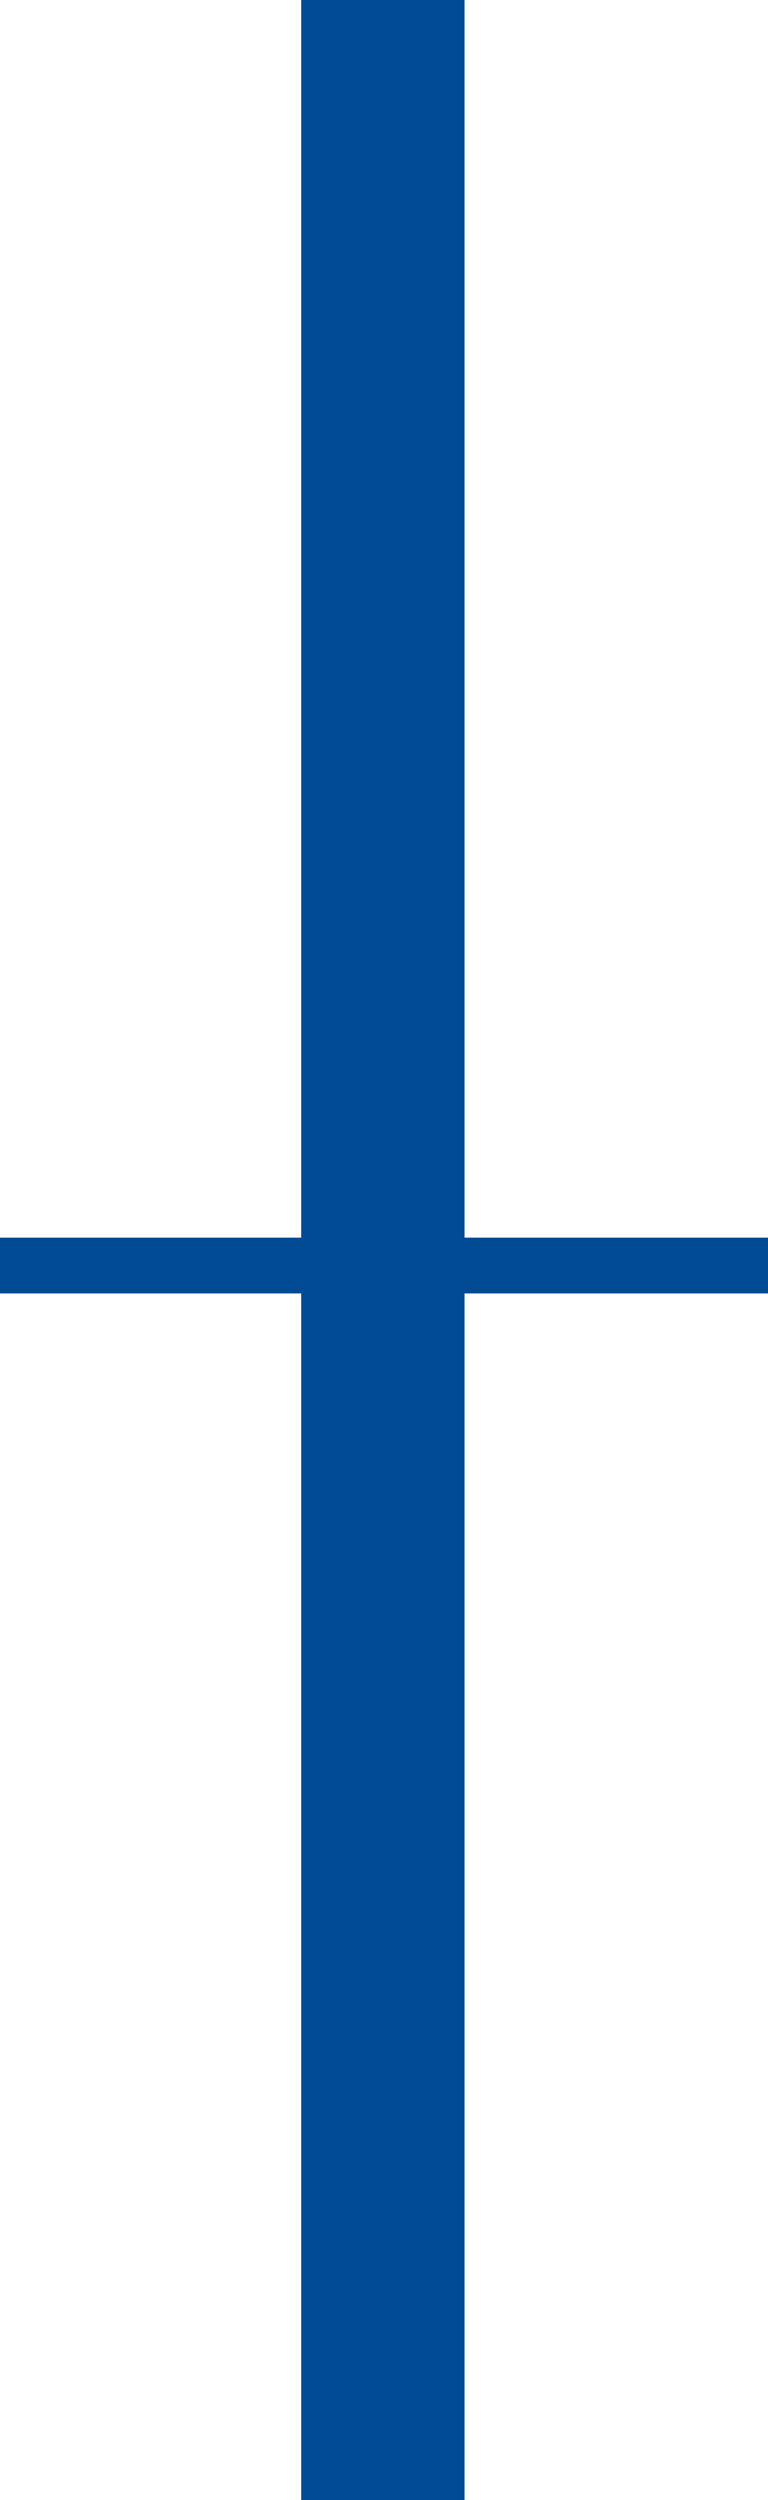 <?xml version="1.0" encoding="utf-8"?>
<!-- Generator: Adobe Illustrator 14.0.0, SVG Export Plug-In . SVG Version: 6.00 Build 43363)  -->
<!DOCTYPE svg PUBLIC "-//W3C//DTD SVG 1.1//EN" "http://www.w3.org/Graphics/SVG/1.1/DTD/svg11.dtd">
<svg version="1.1"
	 id="Livello_1" inkscape:version="0.48.0 r9654" sodipodi:docname="3100,9.svg" xmlns:dc="http://purl.org/dc/elements/1.1/" xmlns:cc="http://creativecommons.org/ns#" xmlns:rdf="http://www.w3.org/1999/02/22-rdf-syntax-ns#" xmlns:svg="http://www.w3.org/2000/svg" xmlns:sodipodi="http://sodipodi.sourceforge.net/DTD/sodipodi-0.dtd" xmlns:inkscape="http://www.inkscape.org/namespaces/inkscape"
	 xmlns="http://www.w3.org/2000/svg" xmlns:xlink="http://www.w3.org/1999/xlink" x="0px" y="0px" width="3.042px" height="9.9px"
	 viewBox="0 0 3.042 9.9" enable-background="new 0 0 3.042 9.9" xml:space="preserve">
<sodipodi:namedview  id="namedview3067" inkscape:window-maximized="1" objecttolerance="10" gridtolerance="10" inkscape:zoom="78.190123" guidetolerance="10" inkscape:cx="7.6810002" pagecolor="#ffffff" showgrid="false" inkscape:cy="4.9499998" borderopacity="1" bordercolor="#666666" showguides="true" inkscape:pageopacity="0" inkscape:pageshadow="2" inkscape:window-width="1920" inkscape:window-height="1019" inkscape:guide-bbox="true" inkscape:window-x="0" inkscape:window-y="0" inkscape:current-layer="Livello_1">
	</sodipodi:namedview>
<g>
	<path fill="#004B94" d="M1.193,10.842V-0.722h0.647v11.563H1.193z"/>
</g>
<polyline fill="#004B94" points="3.042,5.122 0,5.122 0,4.901 3.042,4.901 "/>
</svg>
